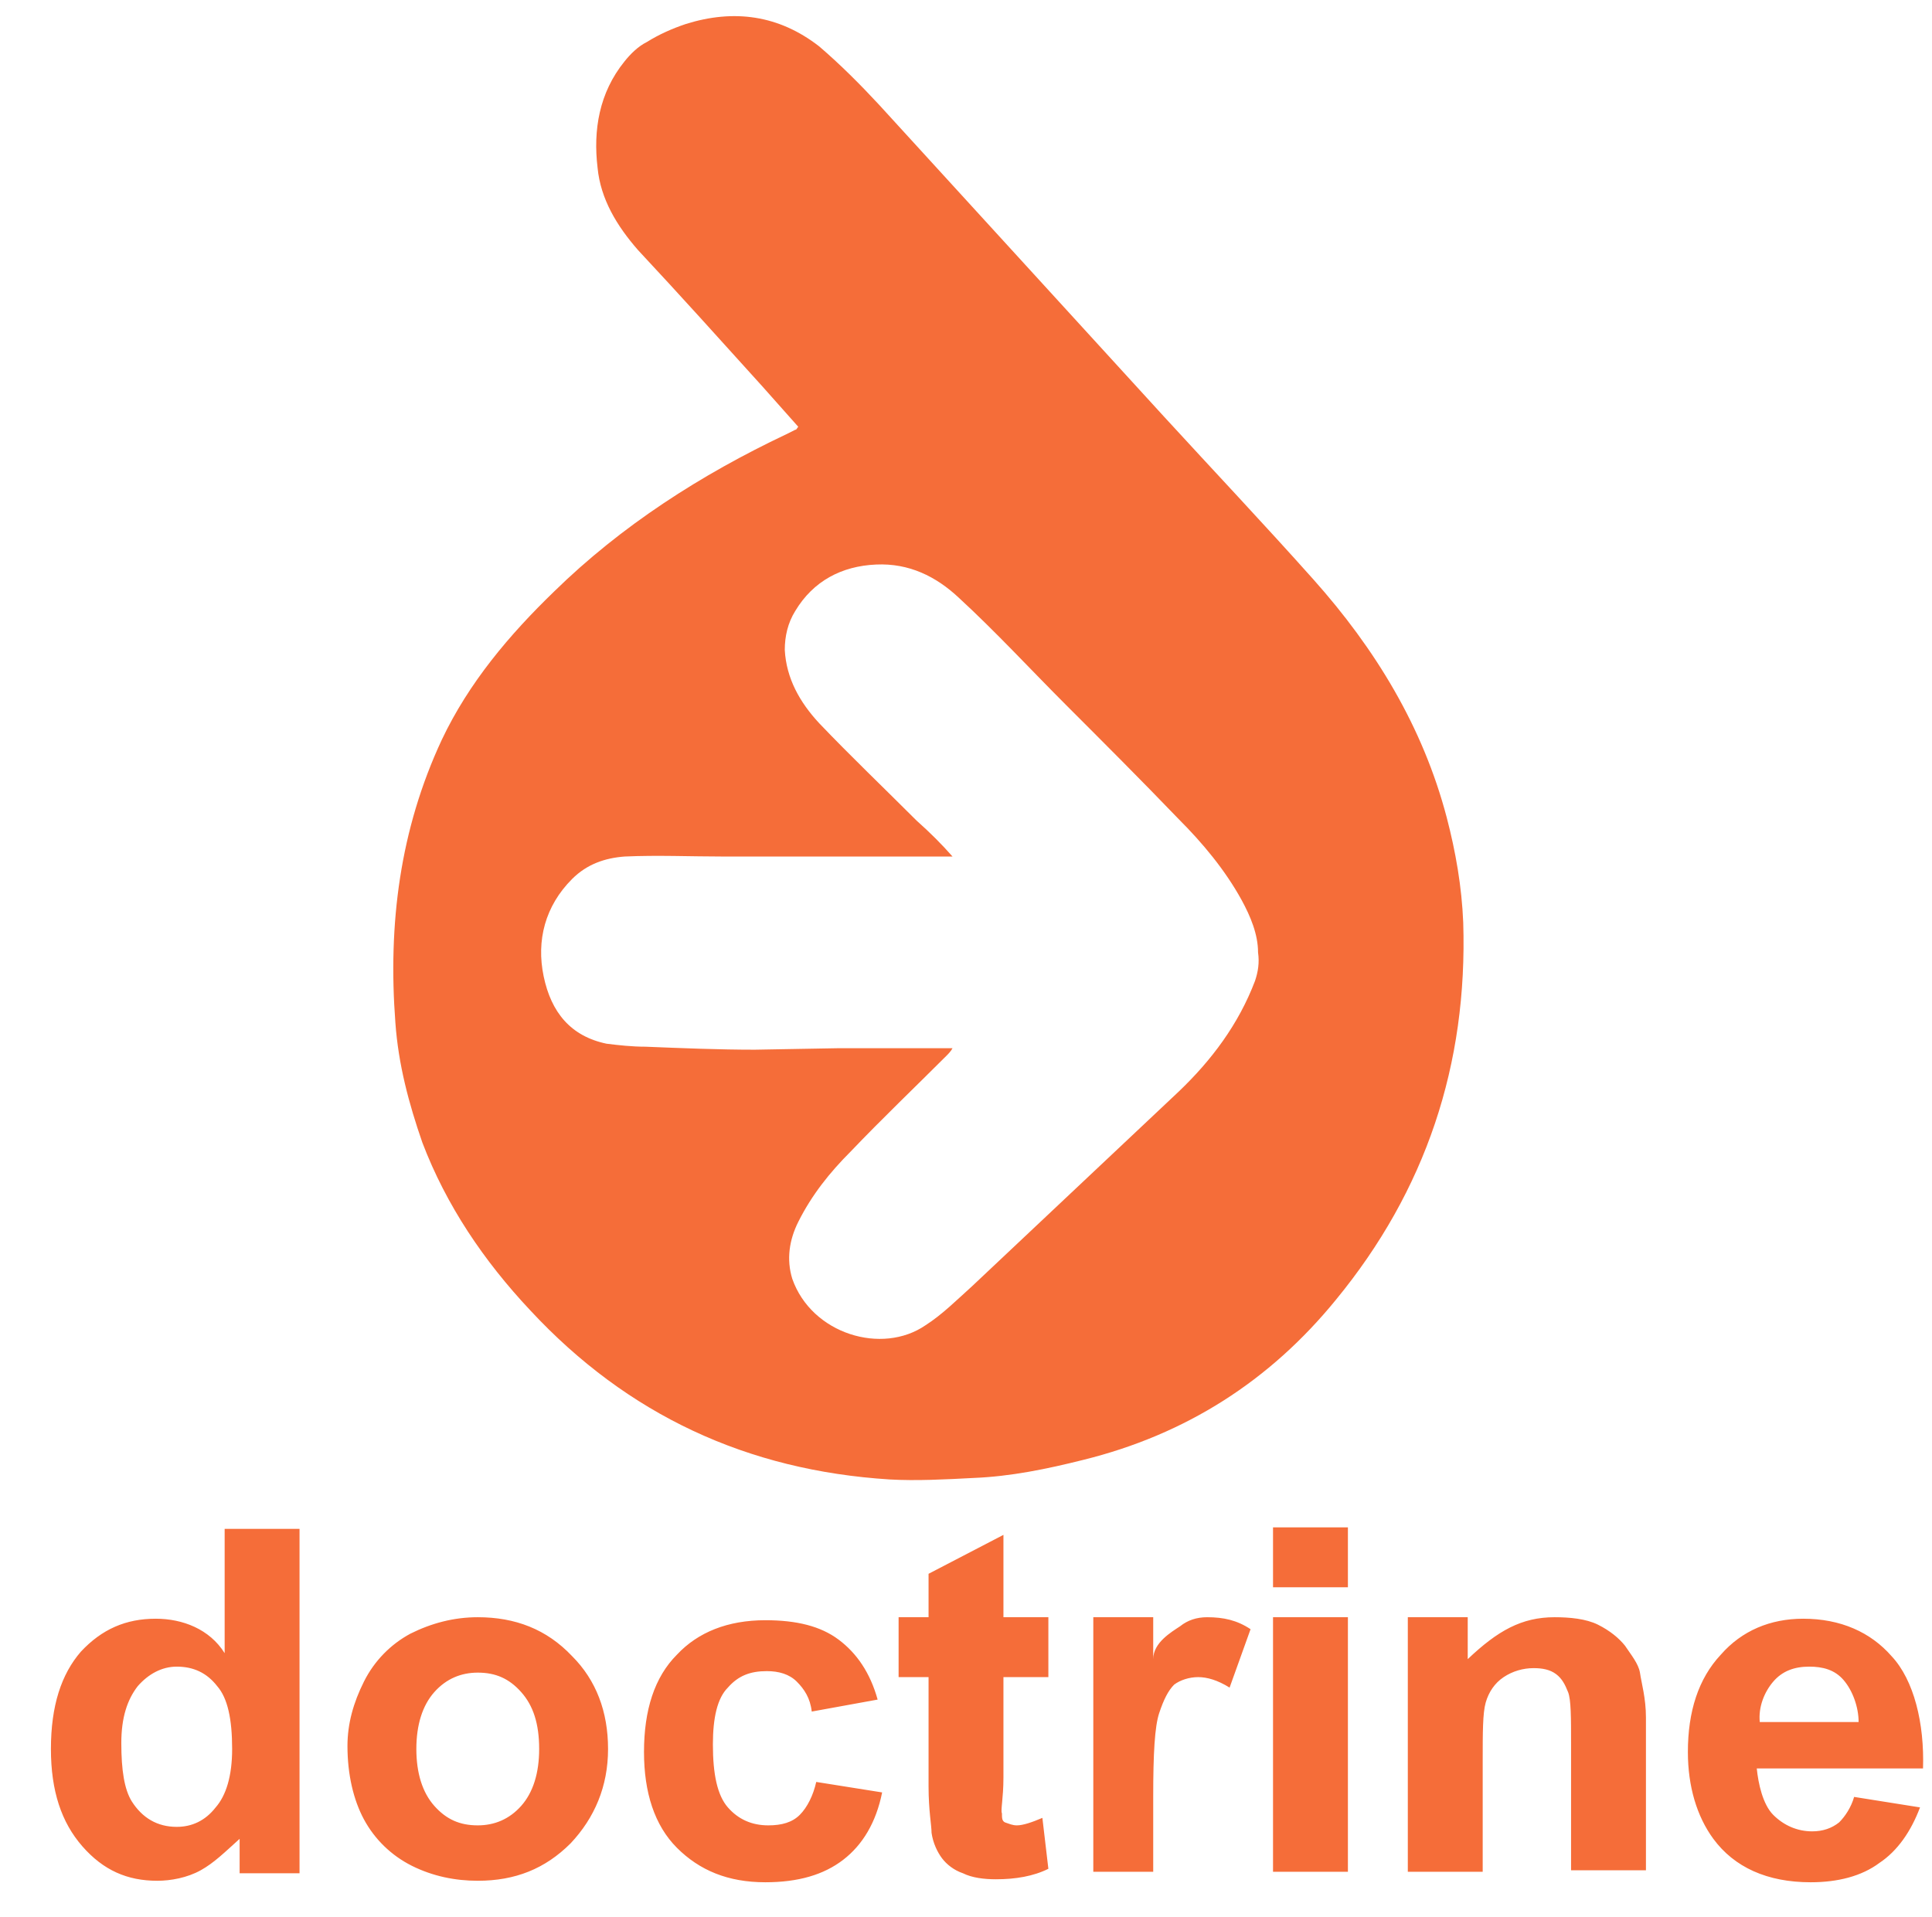 <svg width="129" height="128" viewBox="0 0 129 128" fill="none" xmlns="http://www.w3.org/2000/svg">
<path d="M89.2 86.8C95.2 79.5 98 71.1 97.7 61.6C97.6 59.2 97.2 56.9 96.6 54.6C95 48.5 91.8 43.3 87.7 38.7C84.4 35 81 31.4 77.7 27.8L58.7 7C57.4 5.6 56.1 4.3 54.7 3.1C52 1 49 0.6 45.8 1.6C44.9 1.9 44 2.3 43.2 2.8C42.6 3.1 42.1 3.6 41.7 4.1C40 6.2 39.6 8.7 39.9 11.2C40.1 13.3 41.2 15.1 42.6 16.7C45.4 19.7 48.1 22.7 50.9 25.8L53.3 28.5C53.2 28.6 53.2 28.7 53.1 28.7L52.5 29C46.8 31.7 41.5 35.1 37 39.5C34 42.4 31.3 45.6 29.5 49.4C26.7 55.4 25.9 61.7 26.4 68.3C26.6 71.1 27.3 73.7 28.2 76.3C29.8 80.5 32.3 84.2 35.4 87.5C41.9 94.5 49.9 98.2 59.4 98.8C61.2 98.9 63.1 98.8 65 98.7C67.5 98.6 69.9 98.1 72.3 97.5C79.2 95.8 84.8 92.2 89.2 86.8ZM83.8 65.5C82.7 68.4 80.9 70.8 78.7 72.9L64.9 85.9C63.9 86.8 62.9 87.8 61.8 88.5C58.9 90.5 54.2 89.1 52.9 85.4C52.5 84.1 52.7 82.8 53.3 81.6C54.2 79.8 55.4 78.3 56.8 76.9C58.9 74.7 61.1 72.6 63.2 70.5C63.3 70.4 63.5 70.2 63.6 70H56L50.4 70.1C48 70.1 45.6 70 43.1 69.9C42.2 69.9 41.3 69.8 40.5 69.7C38.1 69.2 36.8 67.6 36.3 65.2C35.8 62.8 36.4 60.5 38.2 58.7C39.2 57.7 40.4 57.3 41.7 57.2C43.9 57.1 46.1 57.2 48.3 57.2H63.6C62.9 56.4 62.1 55.6 61.2 54.8C59 52.6 56.8 50.5 54.7 48.3C53.4 46.9 52.5 45.3 52.4 43.4C52.4 42.5 52.6 41.6 53.1 40.8C54.3 38.8 56.2 37.8 58.5 37.7C60.7 37.6 62.5 38.5 64 39.9C66.5 42.2 68.8 44.7 71.2 47.1C73.7 49.6 76.2 52.1 78.7 54.7C80.3 56.3 81.8 58.1 82.9 60.1C83.5 61.2 84 62.4 84 63.6C84.1 64.3 84 64.9 83.8 65.5ZM15 110.4C14 108.8 12.2 108.1 10.4 108.1C8.4 108.1 6.8 108.8 5.4 110.3C4.1 111.8 3.4 113.9 3.4 116.8C3.4 119.6 4.1 121.7 5.5 123.3C6.9 124.9 8.5 125.6 10.5 125.6C11.4 125.6 12.5 125.4 13.4 124.9C14.3 124.4 15 123.7 16 122.8V125.1H20V102.1H15V110.4ZM14.4 120.7C13.7 121.6 12.8 122 11.8 122C10.5 122 9.5 121.4 8.8 120.3C8.3 119.5 8.1 118.2 8.1 116.4C8.1 114.7 8.5 113.5 9.2 112.6C9.9 111.8 10.8 111.3 11.8 111.3C12.9 111.3 13.8 111.7 14.5 112.6C15.2 113.4 15.5 114.8 15.5 116.8C15.5 118.6 15.1 119.9 14.4 120.7ZM31.9 108C30.3 108 28.8 108.4 27.4 109.1C26.1 109.8 25 110.9 24.3 112.3C23.6 113.7 23.2 115.1 23.2 116.6C23.2 118.5 23.6 120.2 24.3 121.5C25 122.8 26.1 123.9 27.5 124.6C28.9 125.3 30.4 125.6 31.9 125.6C34.4 125.6 36.4 124.8 38.1 123.1C39.7 121.4 40.6 119.3 40.6 116.8C40.6 114.3 39.8 112.2 38.2 110.6C36.5 108.8 34.4 108 31.9 108ZM34.8 120.6C34 121.5 33 121.9 31.9 121.9C30.7 121.9 29.8 121.5 29 120.6C28.2 119.7 27.8 118.4 27.8 116.8C27.8 115.2 28.2 113.9 29 113C29.8 112.1 30.8 111.7 31.9 111.7C33.1 111.7 34 112.1 34.8 113C35.6 113.9 36 115.1 36 116.8C36 118.4 35.6 119.7 34.8 120.6ZM53.4 121.2C52.9 121.7 52.2 121.9 51.3 121.9C50.2 121.9 49.3 121.5 48.6 120.7C47.9 119.9 47.6 118.5 47.6 116.5C47.6 114.7 47.9 113.4 48.6 112.7C49.3 111.9 50.1 111.6 51.2 111.6C52 111.6 52.7 111.8 53.2 112.3C53.7 112.8 54.1 113.4 54.2 114.3L58.6 113.5C58.1 111.7 57.2 110.4 56 109.5C54.8 108.6 53.2 108.2 51.1 108.2C48.6 108.2 46.6 109 45.2 110.5C43.7 112 43 114.2 43 117C43 119.7 43.7 121.9 45.2 123.4C46.7 124.9 48.6 125.7 51.1 125.7C53.3 125.7 55 125.2 56.3 124.2C57.6 123.2 58.5 121.7 58.9 119.7L54.5 119C54.3 119.9 53.9 120.7 53.4 121.2ZM67.9 121.9C67.6 121.9 67.4 121.8 67.1 121.7C66.9 121.6 66.9 121.4 66.9 121.1C66.8 120.9 67 120.1 67 118.7V112H70V108H67V102.5L62 105.1V108H60V112H62V119.3C62 120.9 62.2 121.9 62.2 122.4C62.3 123.1 62.6 123.7 62.9 124.1C63.2 124.5 63.7 124.9 64.3 125.1C64.9 125.4 65.7 125.5 66.5 125.5C67.8 125.5 69 125.3 70 124.8L69.6 121.4C68.9 121.7 68.3 121.9 67.9 121.9ZM78.8 108.6C78.2 109 77 109.7 77 110.8V108H73V125H77V120C77 117.1 77.1 115.3 77.4 114.4C77.7 113.5 78 112.9 78.4 112.5C78.8 112.2 79.4 112 80 112C80.6 112 81.3 112.2 82.1 112.7L83.5 108.8C82.6 108.2 81.7 108 80.6 108C79.9 108 79.3 108.2 78.8 108.6ZM85 108H90V125H85V108ZM85 102H90V106H85V102ZM108.5 109.9C108.1 109.4 107.5 108.9 106.7 108.5C105.9 108.1 104.8 108 103.8 108C101.6 108 100 108.9 98 110.8V108H94V125H99V117.6C99 115.7 99 114.4 99.2 113.7C99.4 113 99.8 112.4 100.4 112C101 111.6 101.7 111.4 102.4 111.4C103 111.4 103.5 111.5 103.9 111.8C104.3 112.1 104.5 112.5 104.7 113C104.9 113.5 104.9 114.7 104.9 116.5V124.9H109.9V114.7C109.9 113.4 109.6 112.4 109.5 111.7C109.4 111.1 108.9 110.5 108.5 109.9ZM122.8 121.7C122.3 122.1 121.7 122.3 121 122.3C120 122.3 119.1 121.9 118.4 121.2C117.7 120.5 117.4 119.1 117.3 118.1H128.4C128.5 115.1 127.8 112.2 126.3 110.6C124.9 109 122.9 108.1 120.4 108.1C118.2 108.1 116.3 108.9 114.9 110.5C113.4 112.1 112.7 114.3 112.7 117C112.7 119.3 113.3 121.3 114.4 122.8C115.8 124.7 118 125.7 120.9 125.7C122.7 125.7 124.3 125.3 125.5 124.4C126.7 123.6 127.6 122.3 128.2 120.7L123.8 120C123.6 120.7 123.2 121.3 122.8 121.7ZM118.4 112.3C119 111.6 119.8 111.3 120.8 111.3C121.7 111.3 122.5 111.5 123.1 112.2C123.7 112.9 124.1 114 124.1 115H117.5C117.4 114 117.8 113 118.4 112.3Z" fill="#F56D39"/>
</svg>
